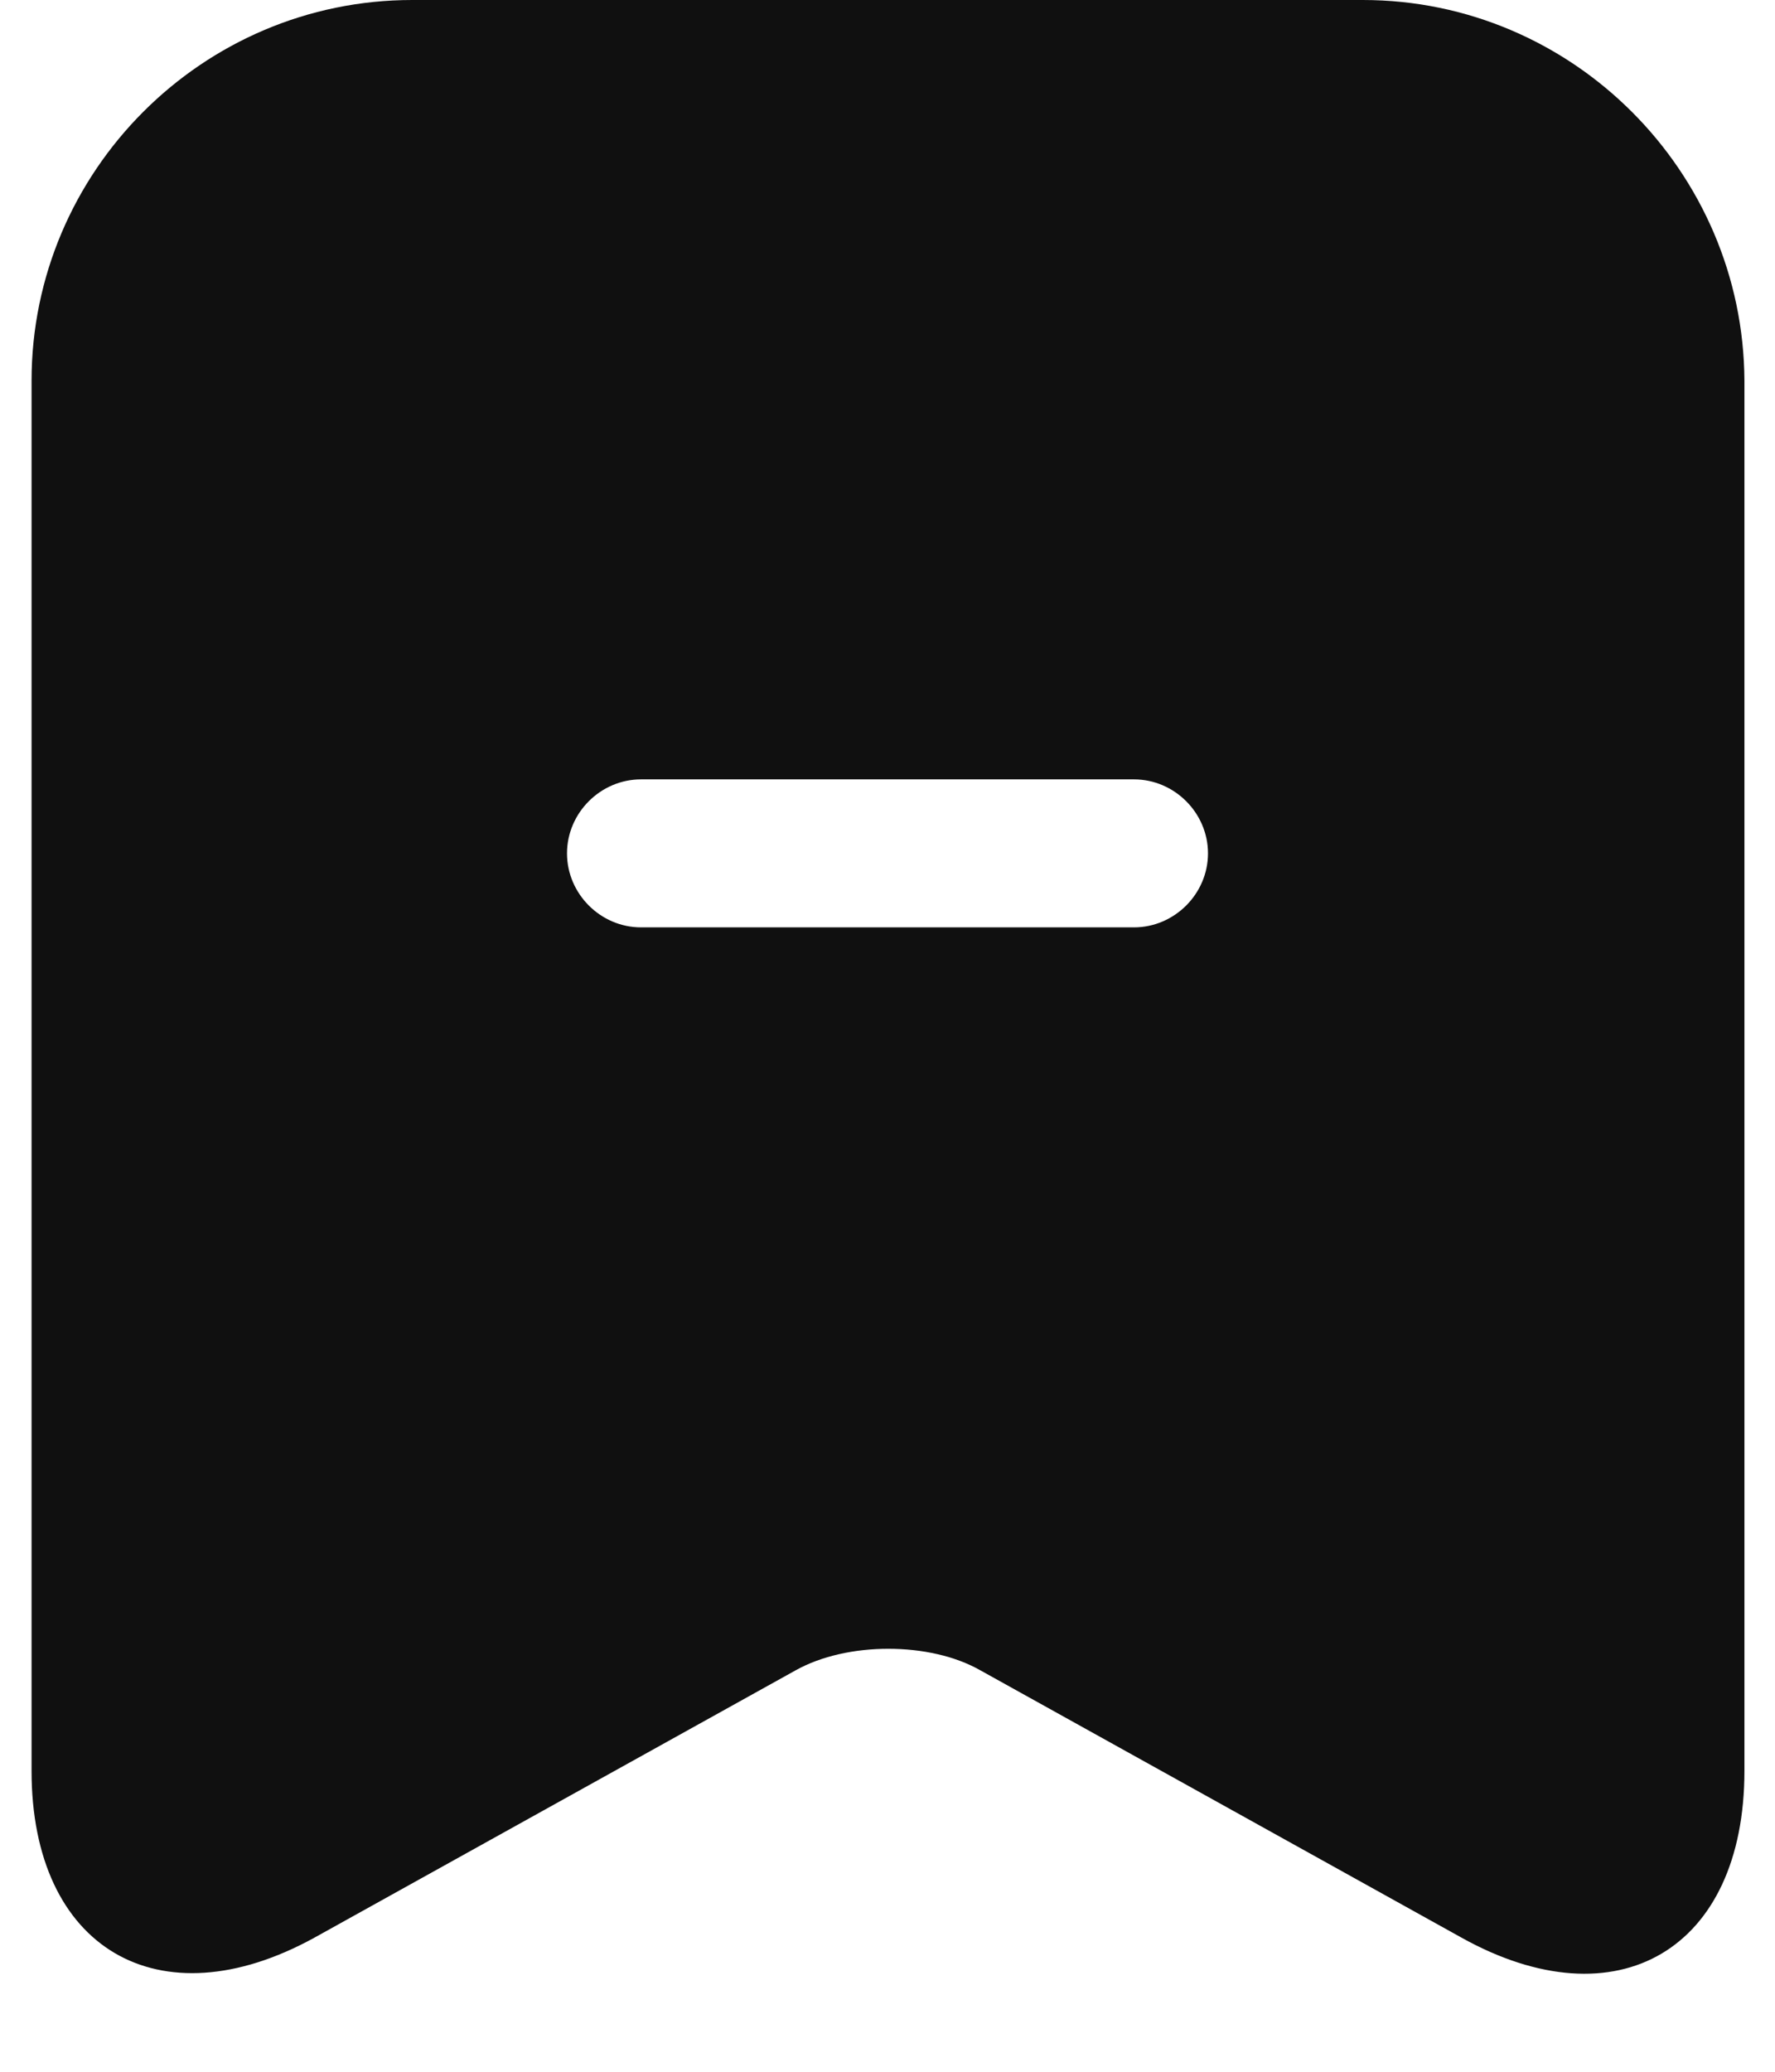 <svg width="18" height="21" viewBox="0 0 18 21" fill="none" xmlns="http://www.w3.org/2000/svg">
<path d="M13.82 0H4.18C2.05 0 0.32 1.74 0.32 3.86V17.95C0.32 19.75 1.61 20.51 3.19 19.64L8.07 16.93C8.59 16.64 9.43 16.64 9.94 16.93L14.82 19.64C16.4 20.52 17.69 19.76 17.69 17.95V3.86C17.68 1.74 15.95 0 13.82 0ZM11.5 9.4H6.5C6.09 9.4 5.75 9.06 5.75 8.65C5.75 8.24 6.09 7.9 6.5 7.9H11.5C11.91 7.9 12.25 8.24 12.25 8.65C12.25 9.06 11.91 9.4 11.5 9.4Z" fill="#101010"/>
</svg>
